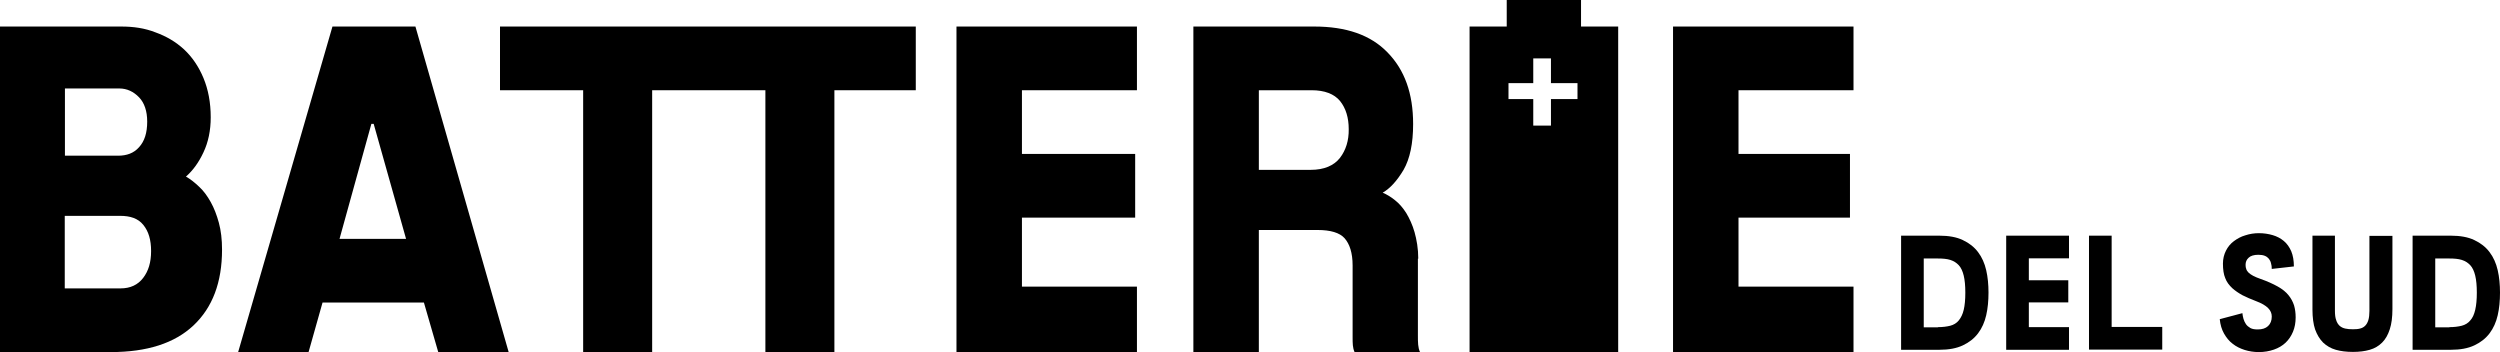 <?xml version="1.0" encoding="utf-8"?>
<!-- Generator: Adobe Illustrator 16.0.4, SVG Export Plug-In . SVG Version: 6.00 Build 0)  -->
<!DOCTYPE svg PUBLIC "-//W3C//DTD SVG 1.1//EN" "http://www.w3.org/Graphics/SVG/1.1/DTD/svg11.dtd">
<svg version="1.1" id="Layer_1" xmlns="http://www.w3.org/2000/svg" xmlns:xlink="http://www.w3.org/1999/xlink" x="0px" y="0px"
	 width="1413px" height="199px" viewBox="0 0 1413 199" enable-background="new 0 0 1413 199" xml:space="preserve">
<g>
	<path d="M119.1,114.2c-1.9-3.4-4-6.3-6.5-8.6c-2.5-2.4-4.9-4.3-7.5-5.8c3.9-3.4,7.2-7.9,9.9-13.7c2.7-5.7,4.1-12.3,4.1-19.8
		c0-8.3-1.4-15.7-4.1-22.2c-2.7-6.5-6.4-11.9-11-16.2c-4.7-4.3-10-7.4-16.1-9.6C81.8,15.9,75.4,15,68.6,15h-69v184h63
		c20.5,0,36.1-5,46.8-15.1c10.7-10.1,16.1-24.3,16.1-42.8c0-5.7-0.6-10.8-1.8-15.2C122.5,121.5,121,117.6,119.1,114.2z M36.6,50
		h30.8c4.4,0,8.1,1.8,11.2,5c3,3.1,4.6,7.8,4.6,13.7c0,6.4-1.5,11.1-4.6,14.5c-3,3.4-7,4.8-11.9,4.8h-30V50z M80.9,157.1
		c-3,3.9-7.2,5.9-12.8,5.9H36.6v-41h31.3c5.7,0,10.1,1.4,13.1,5.1c3,3.7,4.4,8.5,4.4,14.8C85.4,148.3,83.9,153.2,80.9,157.1z"/>
	<path d="M187.9,15l-53.3,184h39.8l7.9-28h57.3l8.1,28h39.8L234.8,15H187.9z M191.9,135l18-65h1.3l18.3,65H191.9z"/>
	<polygon points="282.6,15 282.6,51 329.6,51 329.6,199 368.6,199 368.6,51 432.6,51 432.6,199 471.6,199 471.6,51 517.6,51 
		517.6,15 	"/>
	<polygon points="540.6,199 642.6,199 642.6,162 577.6,162 577.6,123 641.6,123 641.6,87 577.6,87 577.6,51 642.6,51 642.6,15 
		540.6,15 	"/>
	<path d="M801.6,146.2c0-5.7-0.9-10.7-2.1-15c-1.2-4.2-2.9-7.8-4.7-10.8c-1.9-3-4-5.4-6.3-7.2c-2.3-1.9-4.7-3.3-7-4.3
		c4.2-2.4,8.1-6.7,11.8-12.9c3.6-6.3,5.4-14.9,5.4-25.9c0-17.3-4.8-30.6-14.5-40.5c-9.6-9.9-23.4-14.6-41.4-14.6h-68.3v184h37v-69
		h33.3c7.1,0,12.4,1.5,15.2,4.7c2.8,3.2,4.5,8.2,4.5,15.3v40.3c0,3.9,0,6.2,1.1,8.7h37c-1.2-2.5-1.2-5.5-1.2-9.4V146.2z M757.3,89.3
		c-3.4,4.3-8.9,6.7-16.5,6.7h-29.3V51h29.8c7.4,0,12.8,2.1,16.1,6.1c3.3,4.1,4.9,9.5,4.9,15.9C762.4,79.4,760.7,84.9,757.3,89.3z"/>
	<polygon points="1047.6,51 1047.6,15 945.6,15 945.6,199 1047.6,199 1047.6,162 982.6,162 982.6,123 1045.6,123 1045.6,87 
		982.6,87 982.6,51 	"/>
	<path d="M893.6,0h-42v15h-21v184h84V15h-21V0z M891.6,56h-15v15h-10V56h-14v-9h14V33h10v14h15V56z"/>
</g>
<g>
	<path d="M1074.5,197.6v-64.4h21.6c5.3,0,9.8,0.8,13.3,2.5c3.6,1.7,6.4,3.9,8.6,6.8c2.2,2.9,3.7,6.3,4.6,10.2
		c0.9,3.9,1.3,8.2,1.3,12.7c0,4.6-0.4,8.9-1.3,12.8s-2.4,7.3-4.6,10.2c-2.2,2.9-5,5.1-8.6,6.8c-3.6,1.7-8,2.5-13.3,2.5H1074.5z
		 M1095.3,184.9c2.7,0,5-0.3,7-0.8c1.9-0.5,3.6-1.5,4.8-3s2.2-3.4,2.8-6c0.6-2.5,0.9-5.8,0.9-9.7c0-3.9-0.3-7.1-0.9-9.6
		c-0.6-2.5-1.5-4.5-2.8-5.9c-1.3-1.4-2.9-2.4-4.8-3c-1.9-0.6-4.3-0.8-7-0.8h-8v38.9H1095.3z"/>
	<path d="M1133.9,197.6v-64.4h35.5V146h-22.7v12.4h22.3v12.5h-22.3v14h22.7v12.8H1133.9z"/>
	<path d="M1180.7,197.6v-64.4h12.8v51.6h28.6v12.8H1180.7z"/>
	<path d="M1284,152c0-1.1-0.1-2.2-0.4-3.1c-0.2-1-0.6-1.8-1.2-2.6c-0.6-0.7-1.3-1.3-2.3-1.7c-1-0.4-2.2-0.6-3.7-0.6
		c-2.5,0-4.4,0.6-5.5,1.7c-1.2,1.1-1.7,2.4-1.7,4c0,0.9,0.1,1.7,0.4,2.4c0.2,0.7,0.7,1.4,1.3,2c0.6,0.6,1.5,1.2,2.6,1.8
		c1.1,0.6,2.6,1.2,4.3,1.8c3.7,1.3,6.8,2.7,9.5,4.2c2.7,1.5,4.8,3.2,6.2,5c1.4,1.7,2.4,3.6,3.1,5.7c0.6,2.1,0.9,4.3,0.9,6.8
		c0,3-0.5,5.7-1.5,8.1c-1,2.4-2.4,4.5-4.2,6.2c-1.8,1.7-4,3-6.6,3.9c-2.6,0.9-5.4,1.4-8.5,1.4c-2.8,0-5.4-0.4-8-1.2
		c-2.5-0.8-4.8-1.9-6.8-3.5c-2-1.5-3.6-3.5-4.9-5.8c-1.3-2.3-2.1-5-2.4-8.1l12.8-3.4c0.1,1.1,0.3,2.1,0.6,3.2c0.3,1.1,0.8,2.1,1.4,3
		c0.6,0.9,1.5,1.6,2.5,2.2c1.1,0.6,2.4,0.8,4.2,0.8c2.5,0,4.4-0.6,5.8-1.9c1.4-1.3,2.1-3.1,2.1-5.4c0-1.8-0.7-3.4-2.1-4.8
		c-1.4-1.4-3.6-2.7-6.8-3.9c-2.9-1.1-5.4-2.2-7.6-3.3c-2.2-1.2-4.1-2.5-5.8-4c-1.8-1.7-3.2-3.5-4-5.7c-0.9-2.1-1.3-4.9-1.3-8.2
		c0-2.7,0.6-5.1,1.7-7.3c1.1-2.2,2.6-4,4.5-5.4c1.9-1.4,4-2.6,6.5-3.3c2.4-0.8,5-1.2,7.6-1.2c2.8,0,5.4,0.4,7.8,1.1
		c2.4,0.7,4.5,1.8,6.3,3.3c1.8,1.5,3.2,3.5,4.2,5.8c1,2.4,1.5,5.3,1.5,8.6L1284,152z"/>
	<path d="M1339.3,133.3h12.9v41.4c0,4.5-0.5,8.4-1.5,11.4c-1,3.1-2.4,5.6-4.3,7.5c-1.9,1.9-4.2,3.3-7,4.1c-2.8,0.8-5.9,1.2-9.5,1.2
		c-3.7,0-6.9-0.4-9.7-1.2c-2.8-0.8-5.2-2.2-7.2-4.1c-1.9-1.9-3.4-4.4-4.5-7.4c-1-3-1.5-6.8-1.5-11.2v-41.8h12.7v42.5
		c0,2.1,0.2,3.9,0.7,5.2c0.4,1.4,1.1,2.4,1.9,3.2c0.9,0.8,1.9,1.3,3.2,1.6c1.3,0.3,2.7,0.4,4.4,0.4c1.5,0,2.9-0.1,4-0.4
		c1.2-0.3,2.1-0.8,2.9-1.6c0.8-0.8,1.4-1.9,1.8-3.2c0.4-1.4,0.6-3.1,0.6-5.2V133.3z"/>
	<path d="M1363.6,197.6v-64.4h21.6c5.3,0,9.8,0.8,13.3,2.5c3.6,1.7,6.4,3.9,8.6,6.8c2.2,2.9,3.7,6.3,4.6,10.2
		c0.9,3.9,1.3,8.2,1.3,12.7c0,4.6-0.4,8.9-1.3,12.8s-2.4,7.3-4.6,10.2c-2.2,2.9-5,5.1-8.6,6.8c-3.6,1.7-8,2.5-13.3,2.5H1363.6z
		 M1384.4,184.9c2.7,0,5-0.3,7-0.8c1.9-0.5,3.6-1.5,4.8-3c1.3-1.4,2.2-3.4,2.8-6s0.9-5.8,0.9-9.7c0-3.9-0.3-7.1-0.9-9.6
		c-0.6-2.5-1.5-4.5-2.8-5.9c-1.3-1.4-2.9-2.4-4.8-3c-1.9-0.6-4.3-0.8-7-0.8h-8v38.9H1384.4z"/>
</g>
</svg>

